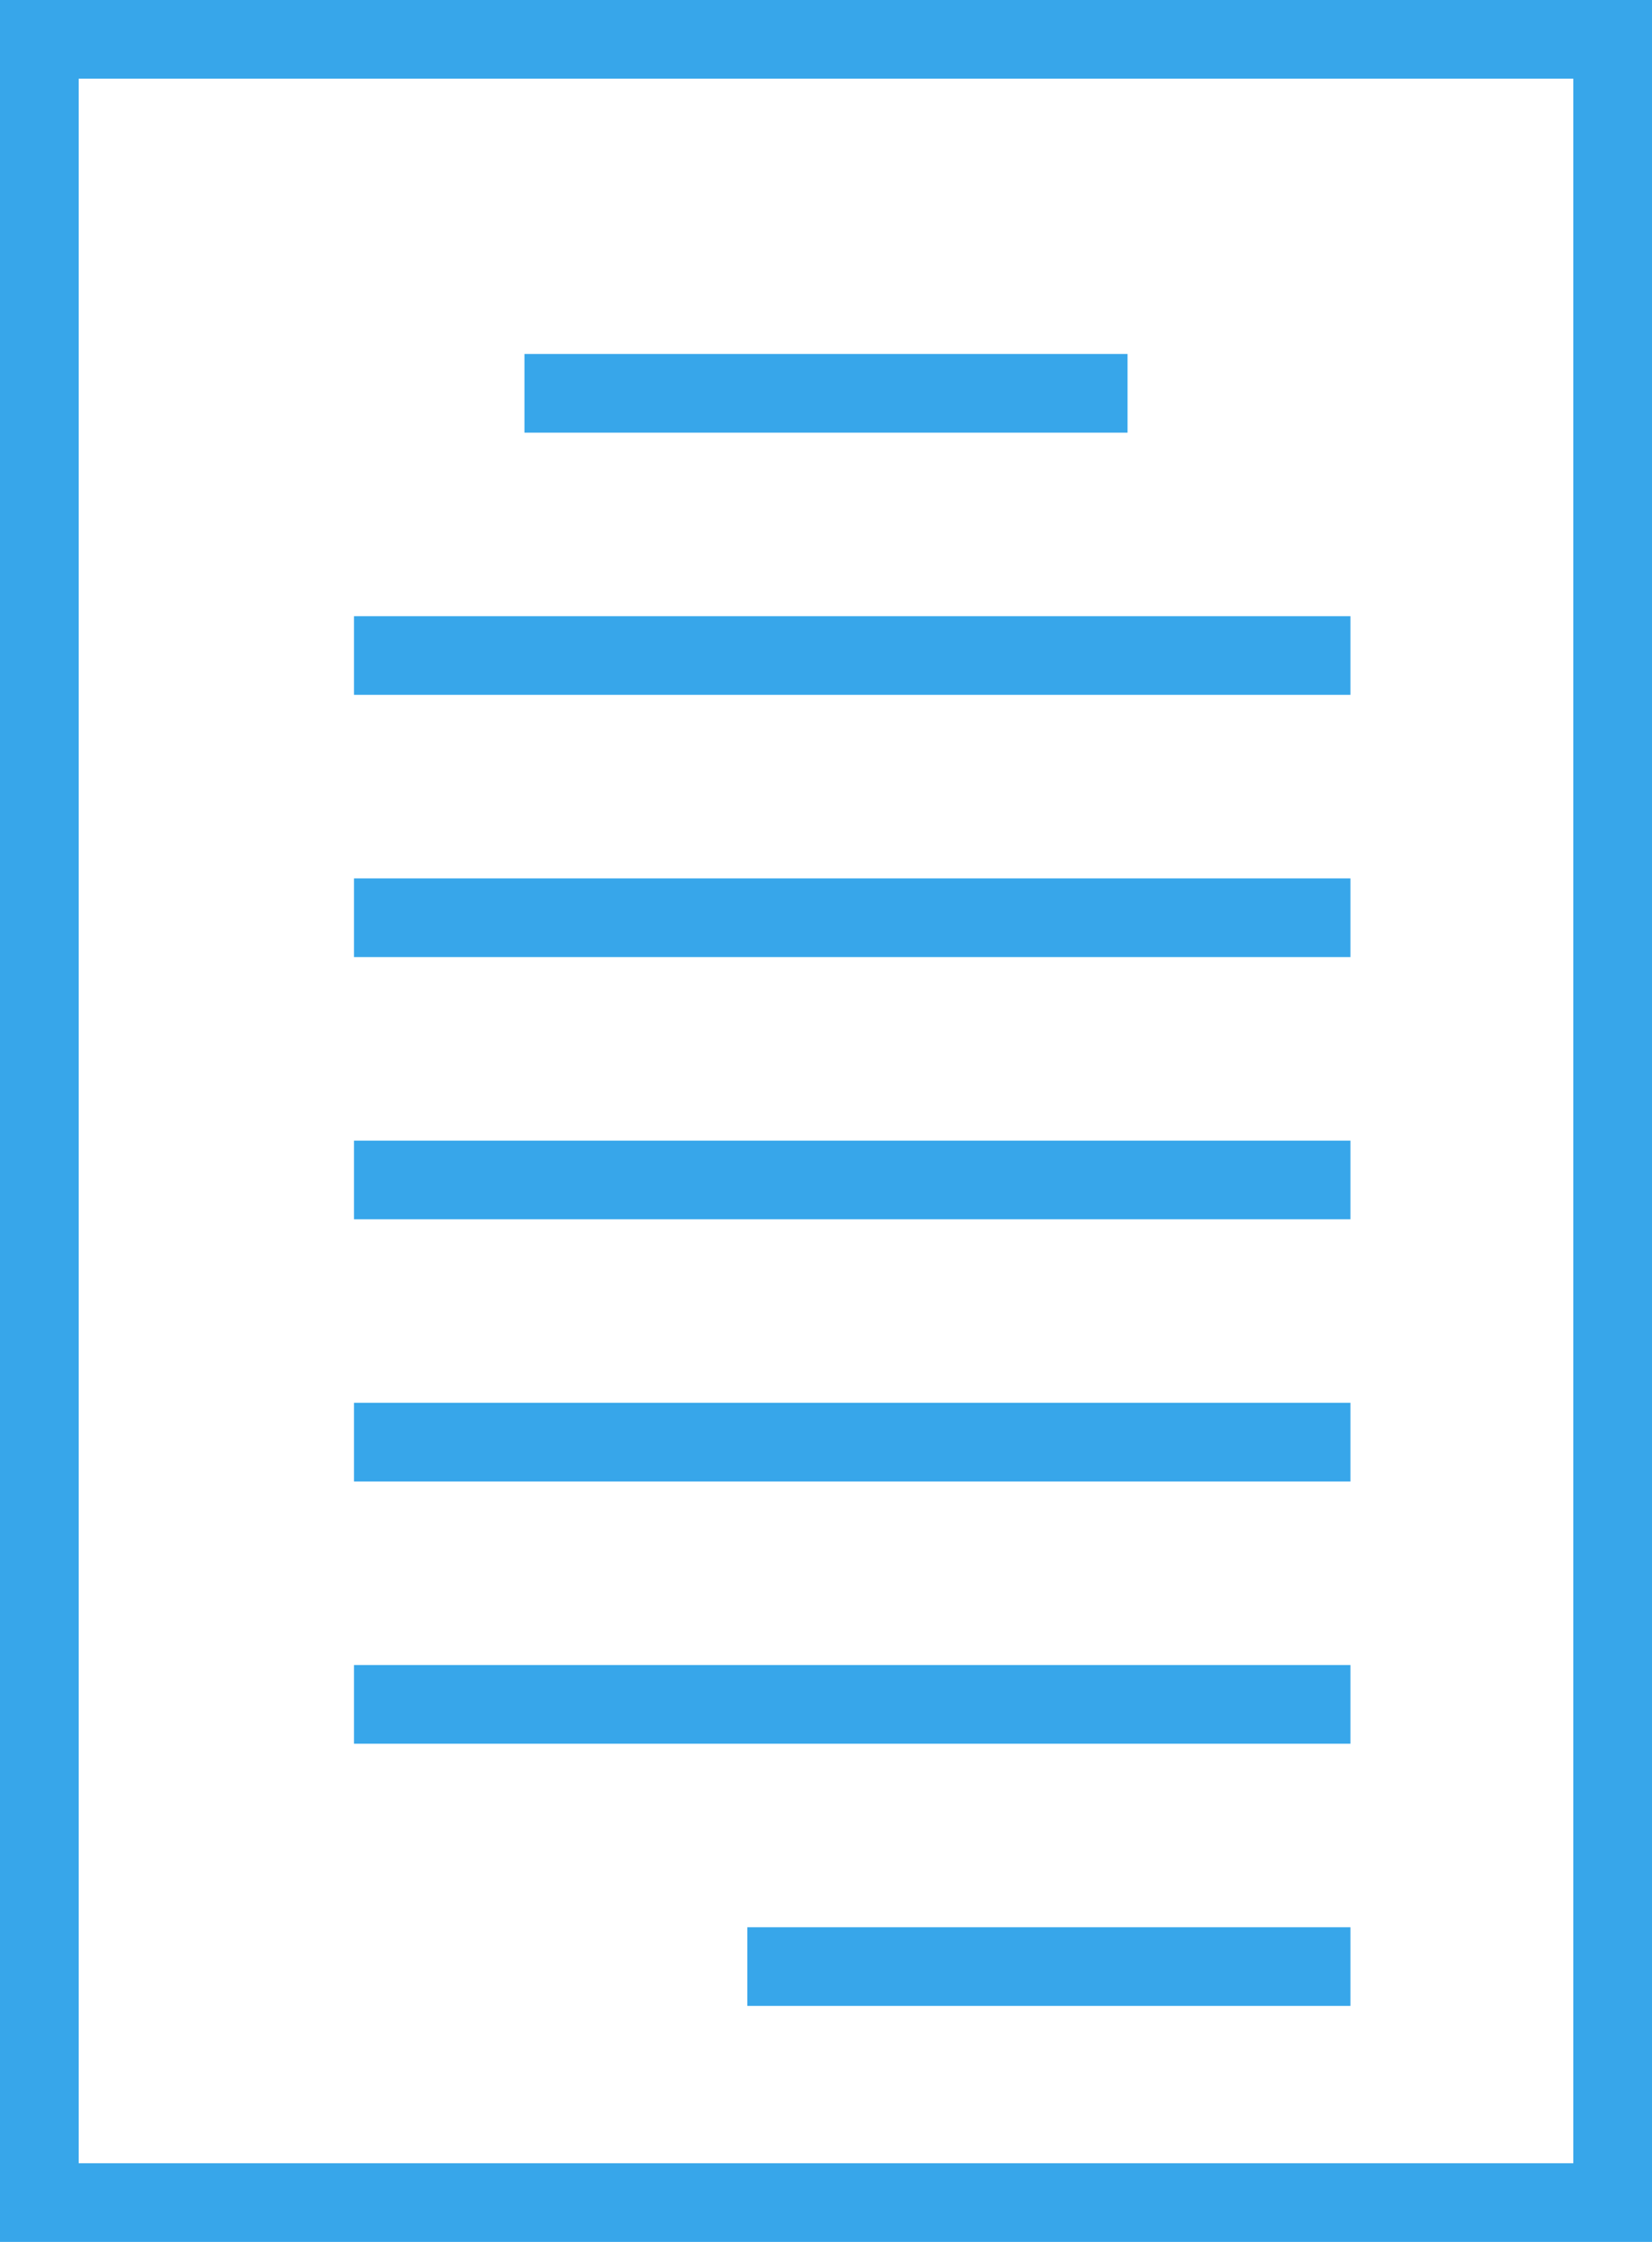 <svg width="126" height="171" viewBox="0 0 126 171" fill="none" xmlns="http://www.w3.org/2000/svg">
<rect x="3" y="3" width="120" height="165" stroke="#37A6EA" stroke-width="6"/>
<line x1="40" y1="30" x2="86" y2="30" stroke="#37A6EA" stroke-width="6"/>
<line x1="57" y1="150" x2="103" y2="150" stroke="#37A6EA" stroke-width="6"/>
<line x1="27" y1="50" x2="103" y2="50" stroke="#37A6EA" stroke-width="6"/>
<line x1="27" y1="70" x2="103" y2="70" stroke="#37A6EA" stroke-width="6"/>
<line x1="27" y1="90" x2="103" y2="90" stroke="#37A6EA" stroke-width="6"/>
<line x1="27" y1="110" x2="103" y2="110" stroke="#37A6EA" stroke-width="6"/>
<line x1="27" y1="130" x2="103" y2="130" stroke="#37A6EA" stroke-width="6"/>
</svg>
